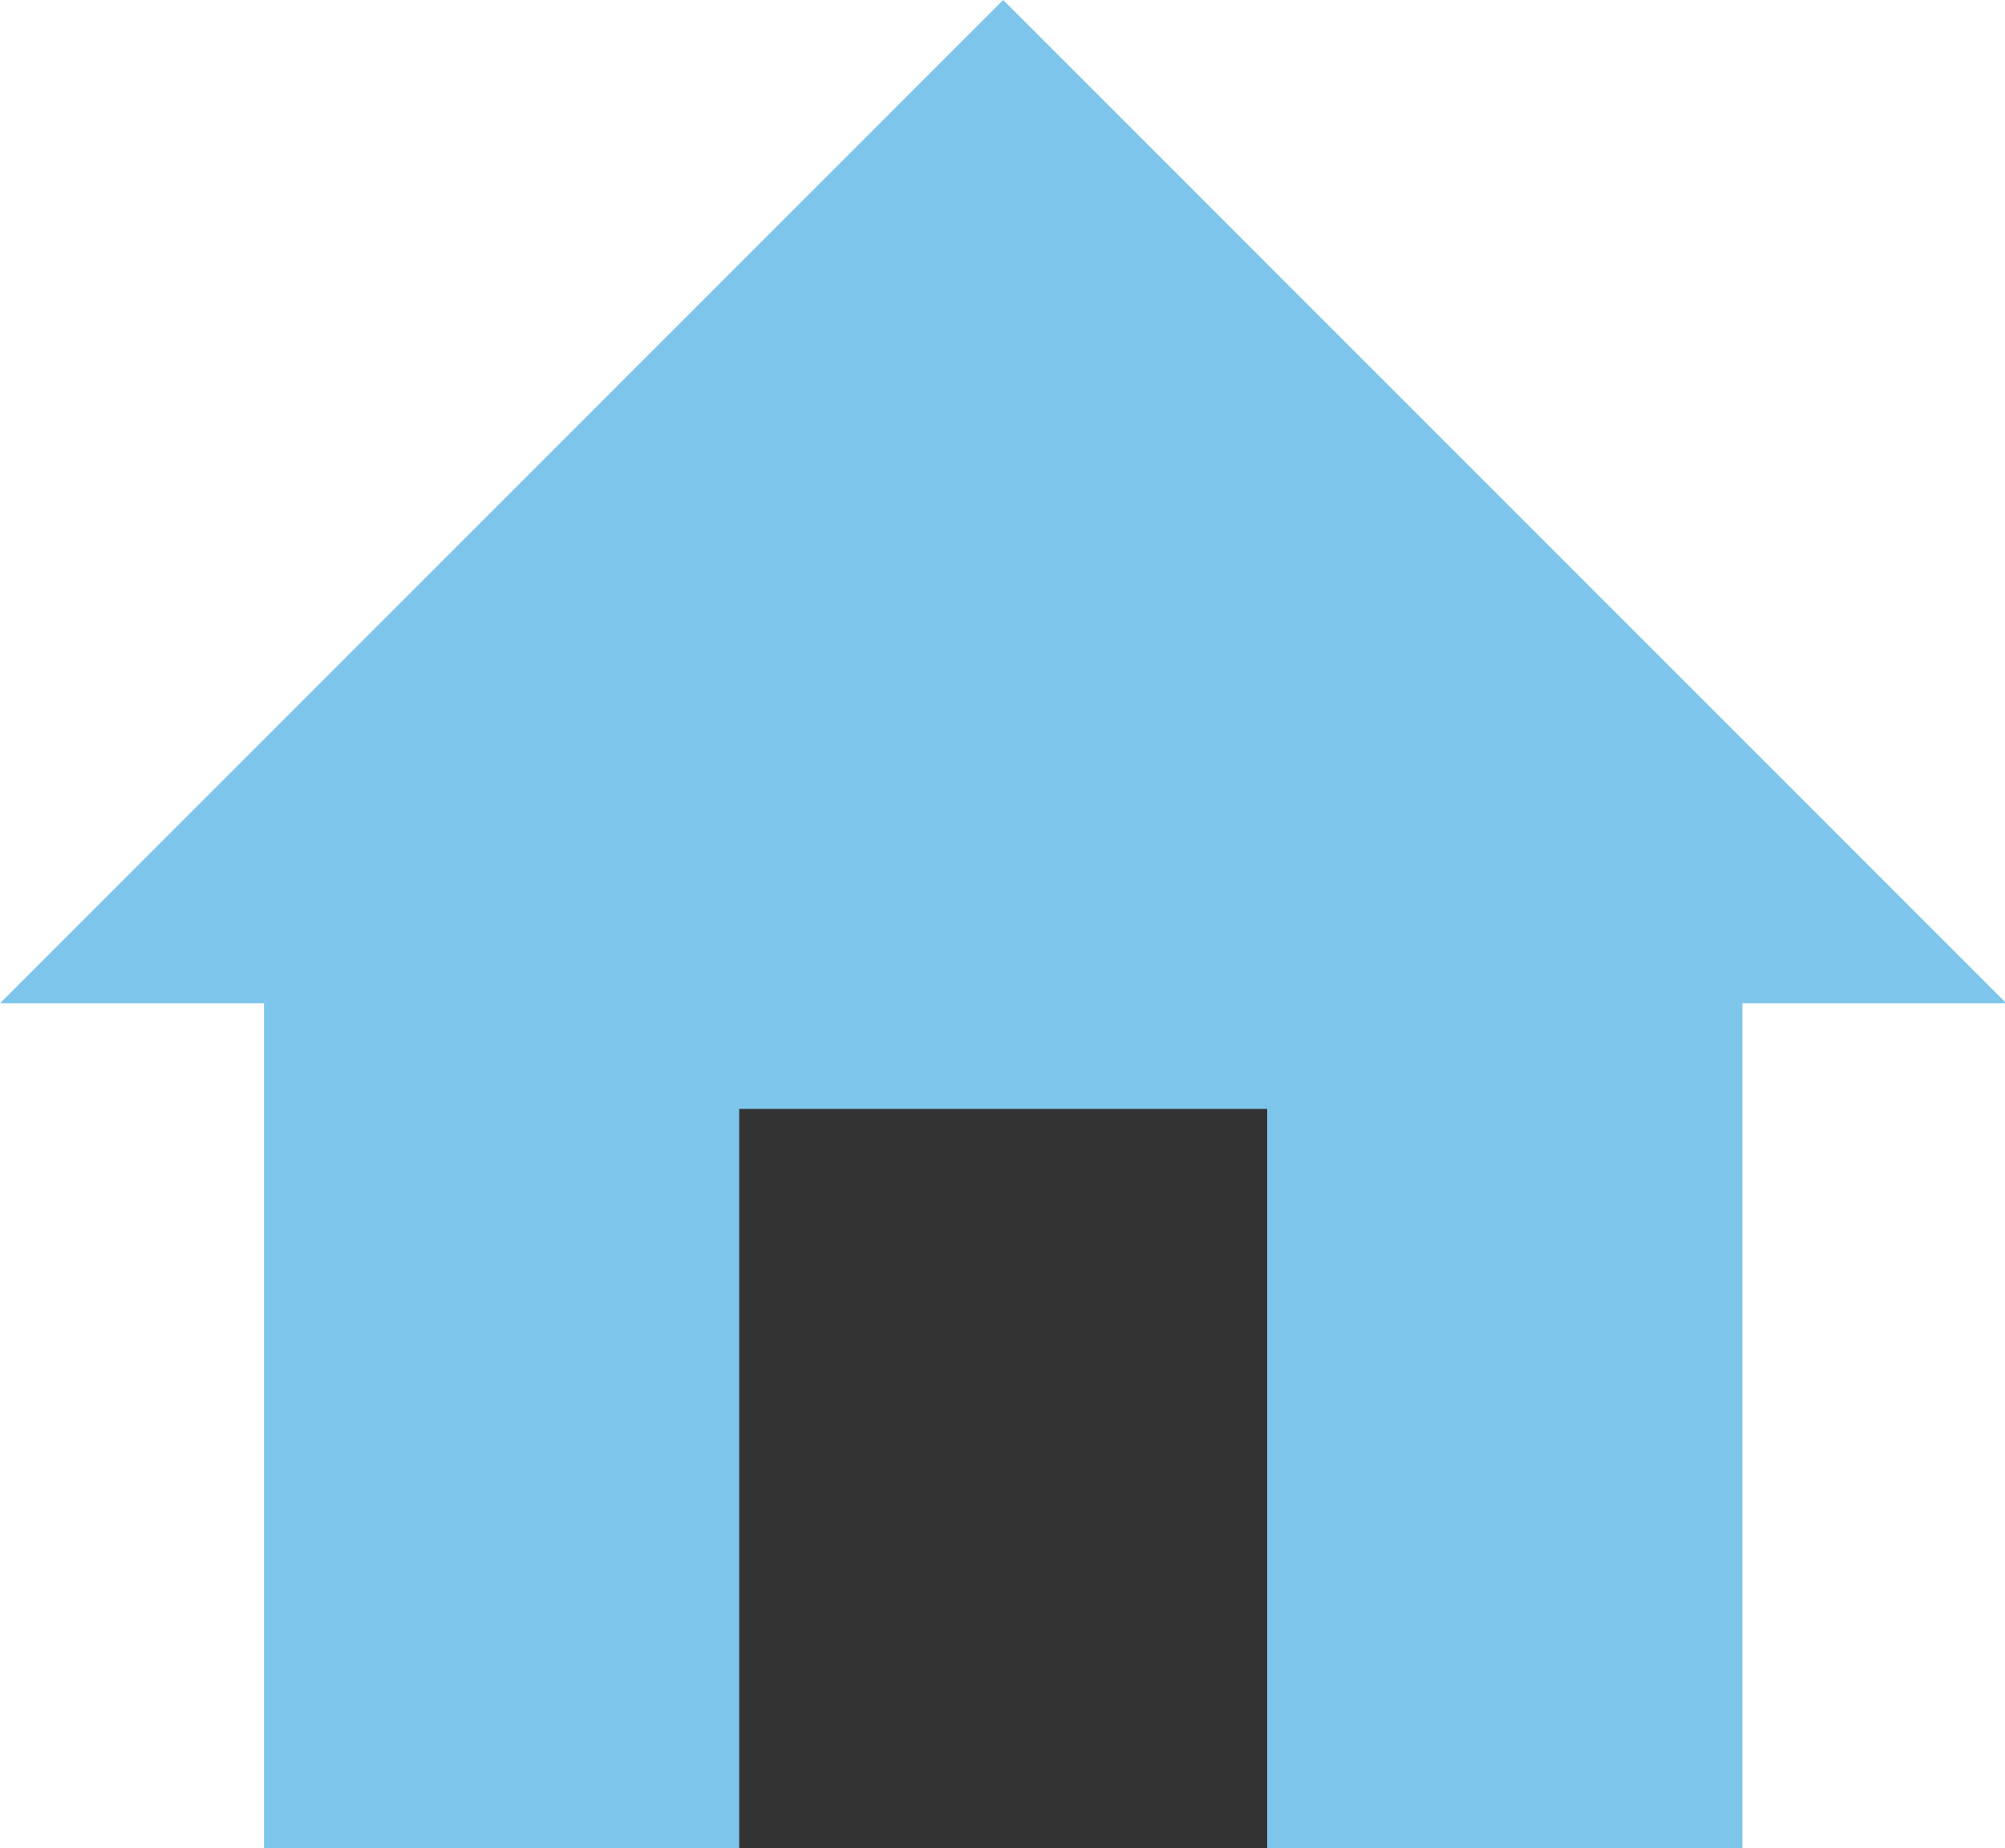 <?xml version="1.0" standalone="no"?><!DOCTYPE svg PUBLIC "-//W3C//DTD SVG 1.1//EN" "http://www.w3.org/Graphics/SVG/1.1/DTD/svg11.dtd"><svg t="1692674335884" class="icon" viewBox="0 0 1111 1024" version="1.1" xmlns="http://www.w3.org/2000/svg" p-id="1910" width="69.438" height="64" xmlns:xlink="http://www.w3.org/1999/xlink"><path d="M0 555.886L555.886 0l555.886 555.886h-146.286v468.114H146.286V555.886z" fill="#7dc5eb" p-id="1911"></path><path d="M409.6 1024V614.4h292.571v409.6z" fill="#333333" p-id="1912"></path></svg>